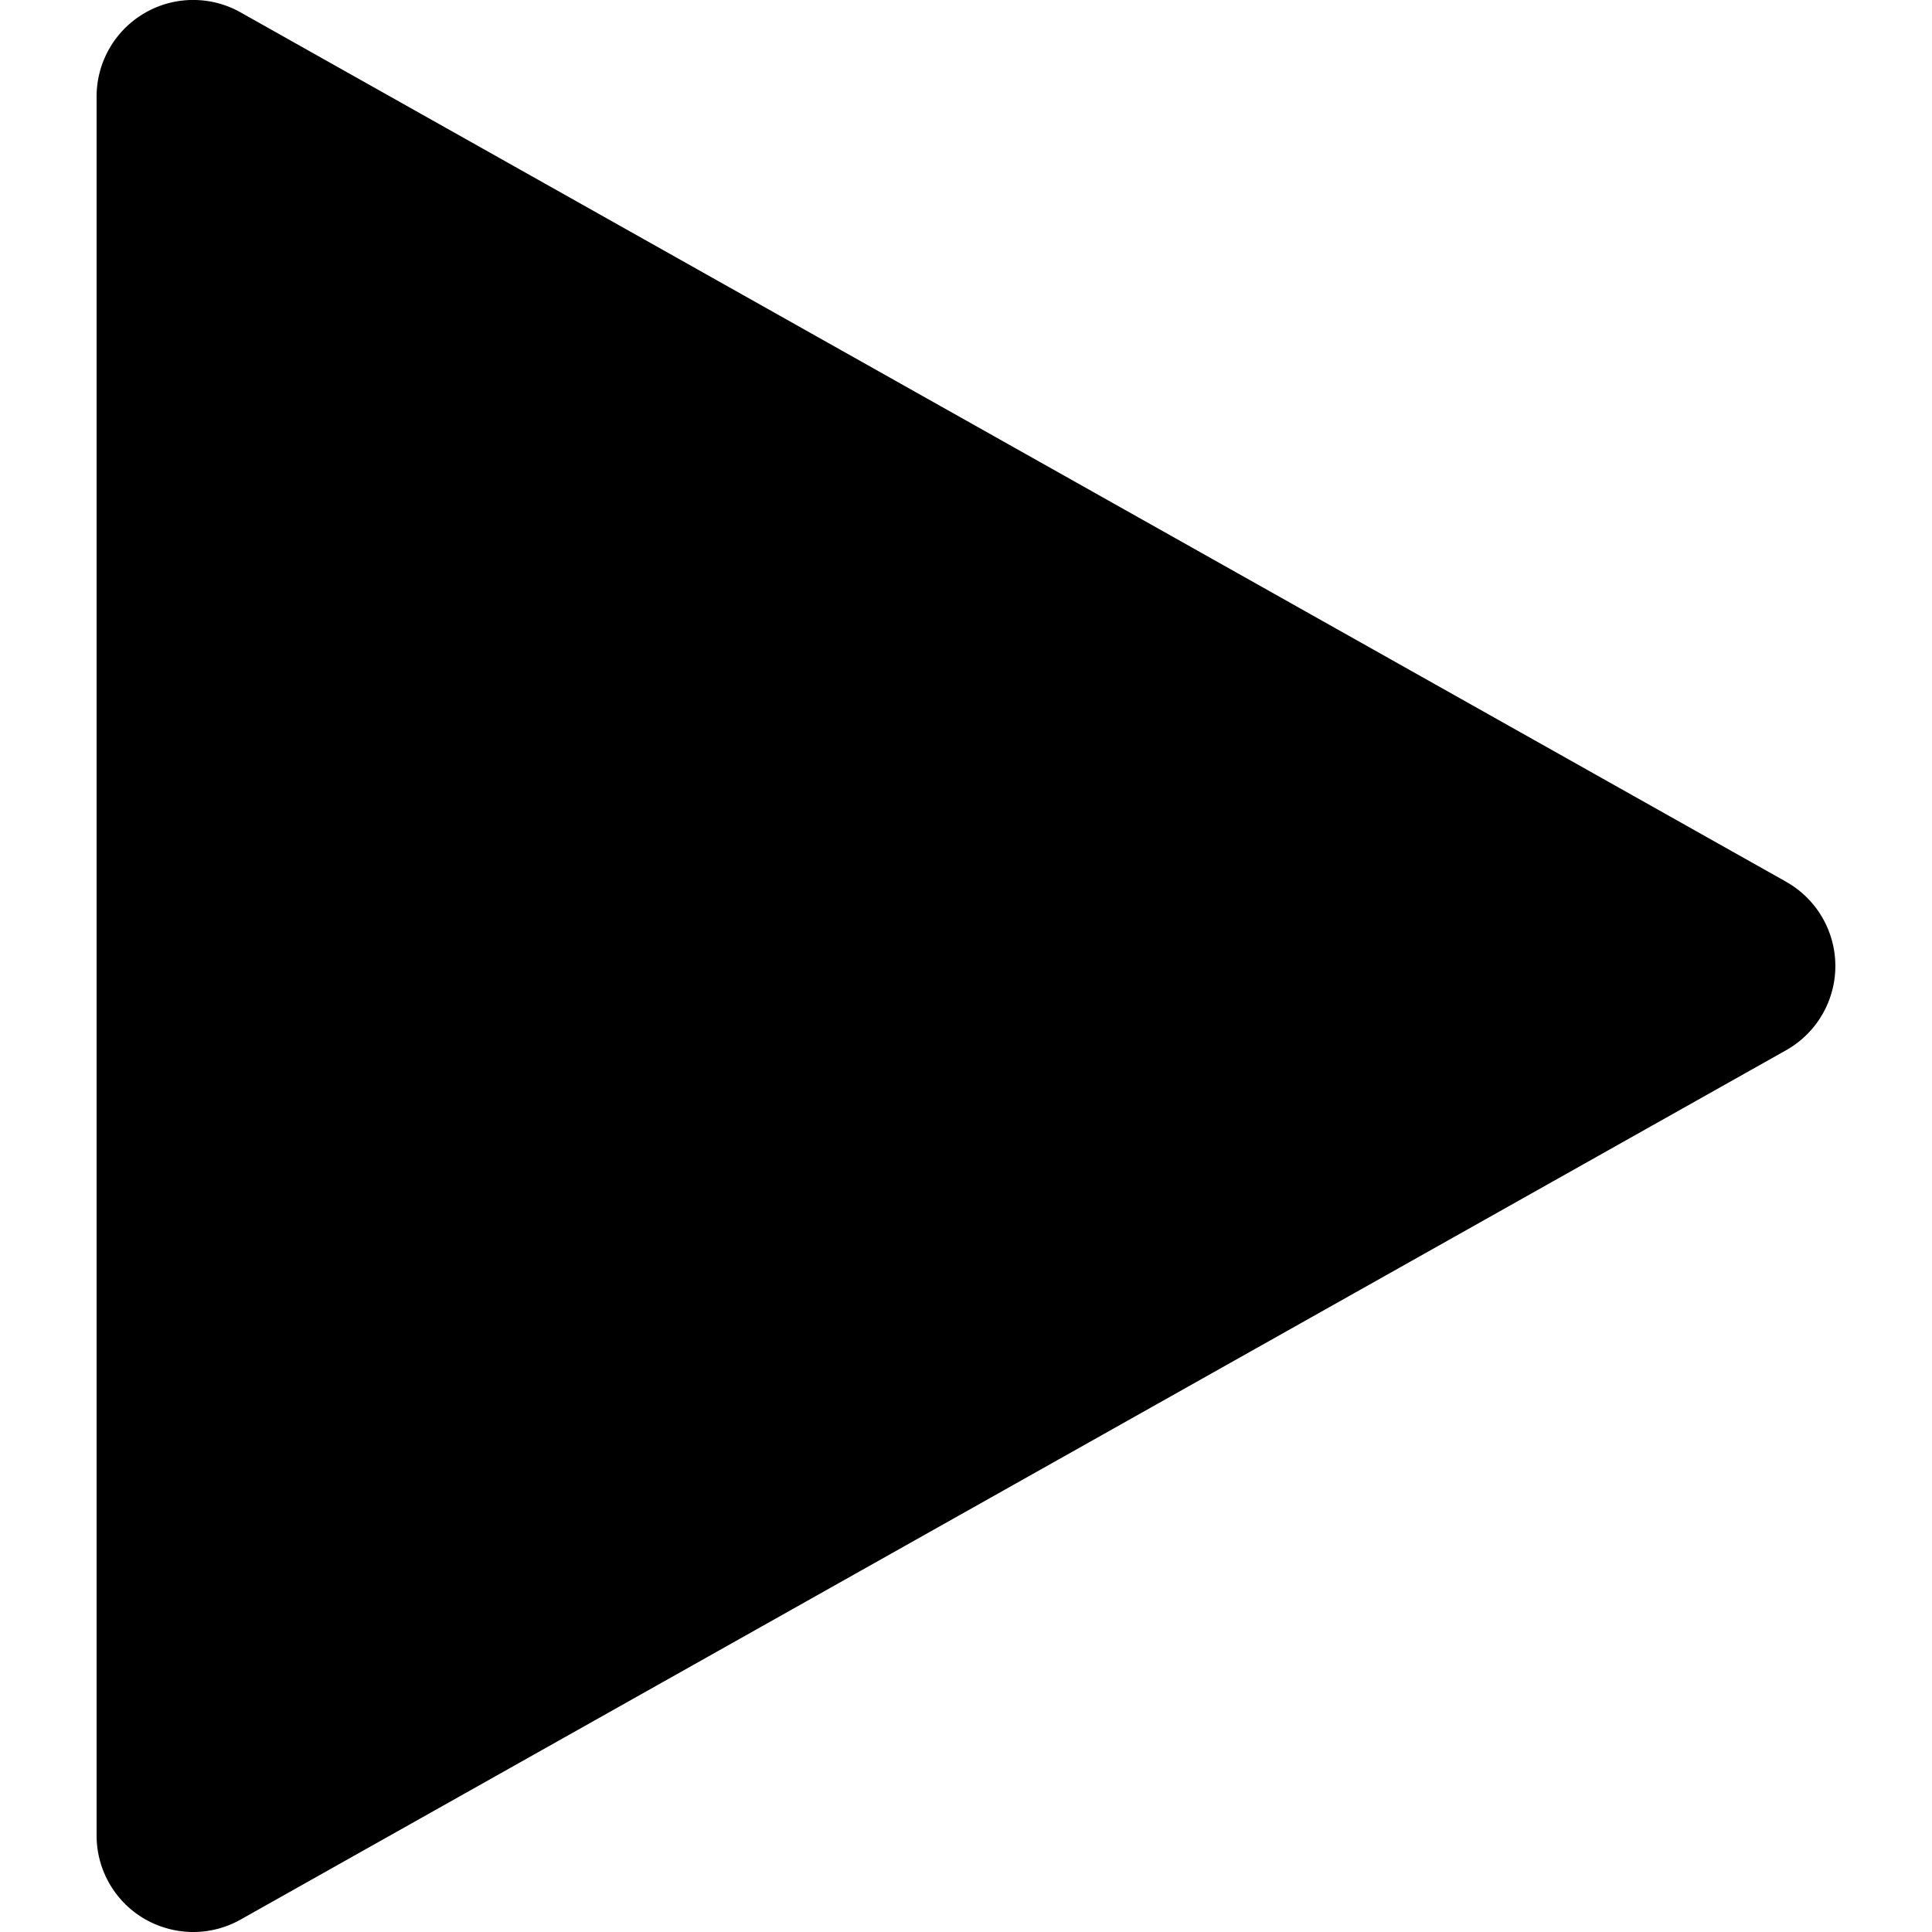 <svg id="Laag_1" data-name="Laag 1" xmlns="http://www.w3.org/2000/svg" viewBox="0 0 327 327"><path d="M302.31,149.24,40.71,2.09A16.35,16.35,0,0,0,16.35,16.35v294.3a16.34,16.34,0,0,0,8.11,14.13A16.52,16.52,0,0,0,32.7,327a16.32,16.32,0,0,0,8-2.09l261.6-147.15a16.36,16.36,0,0,0,0-28.52Z"/></svg>